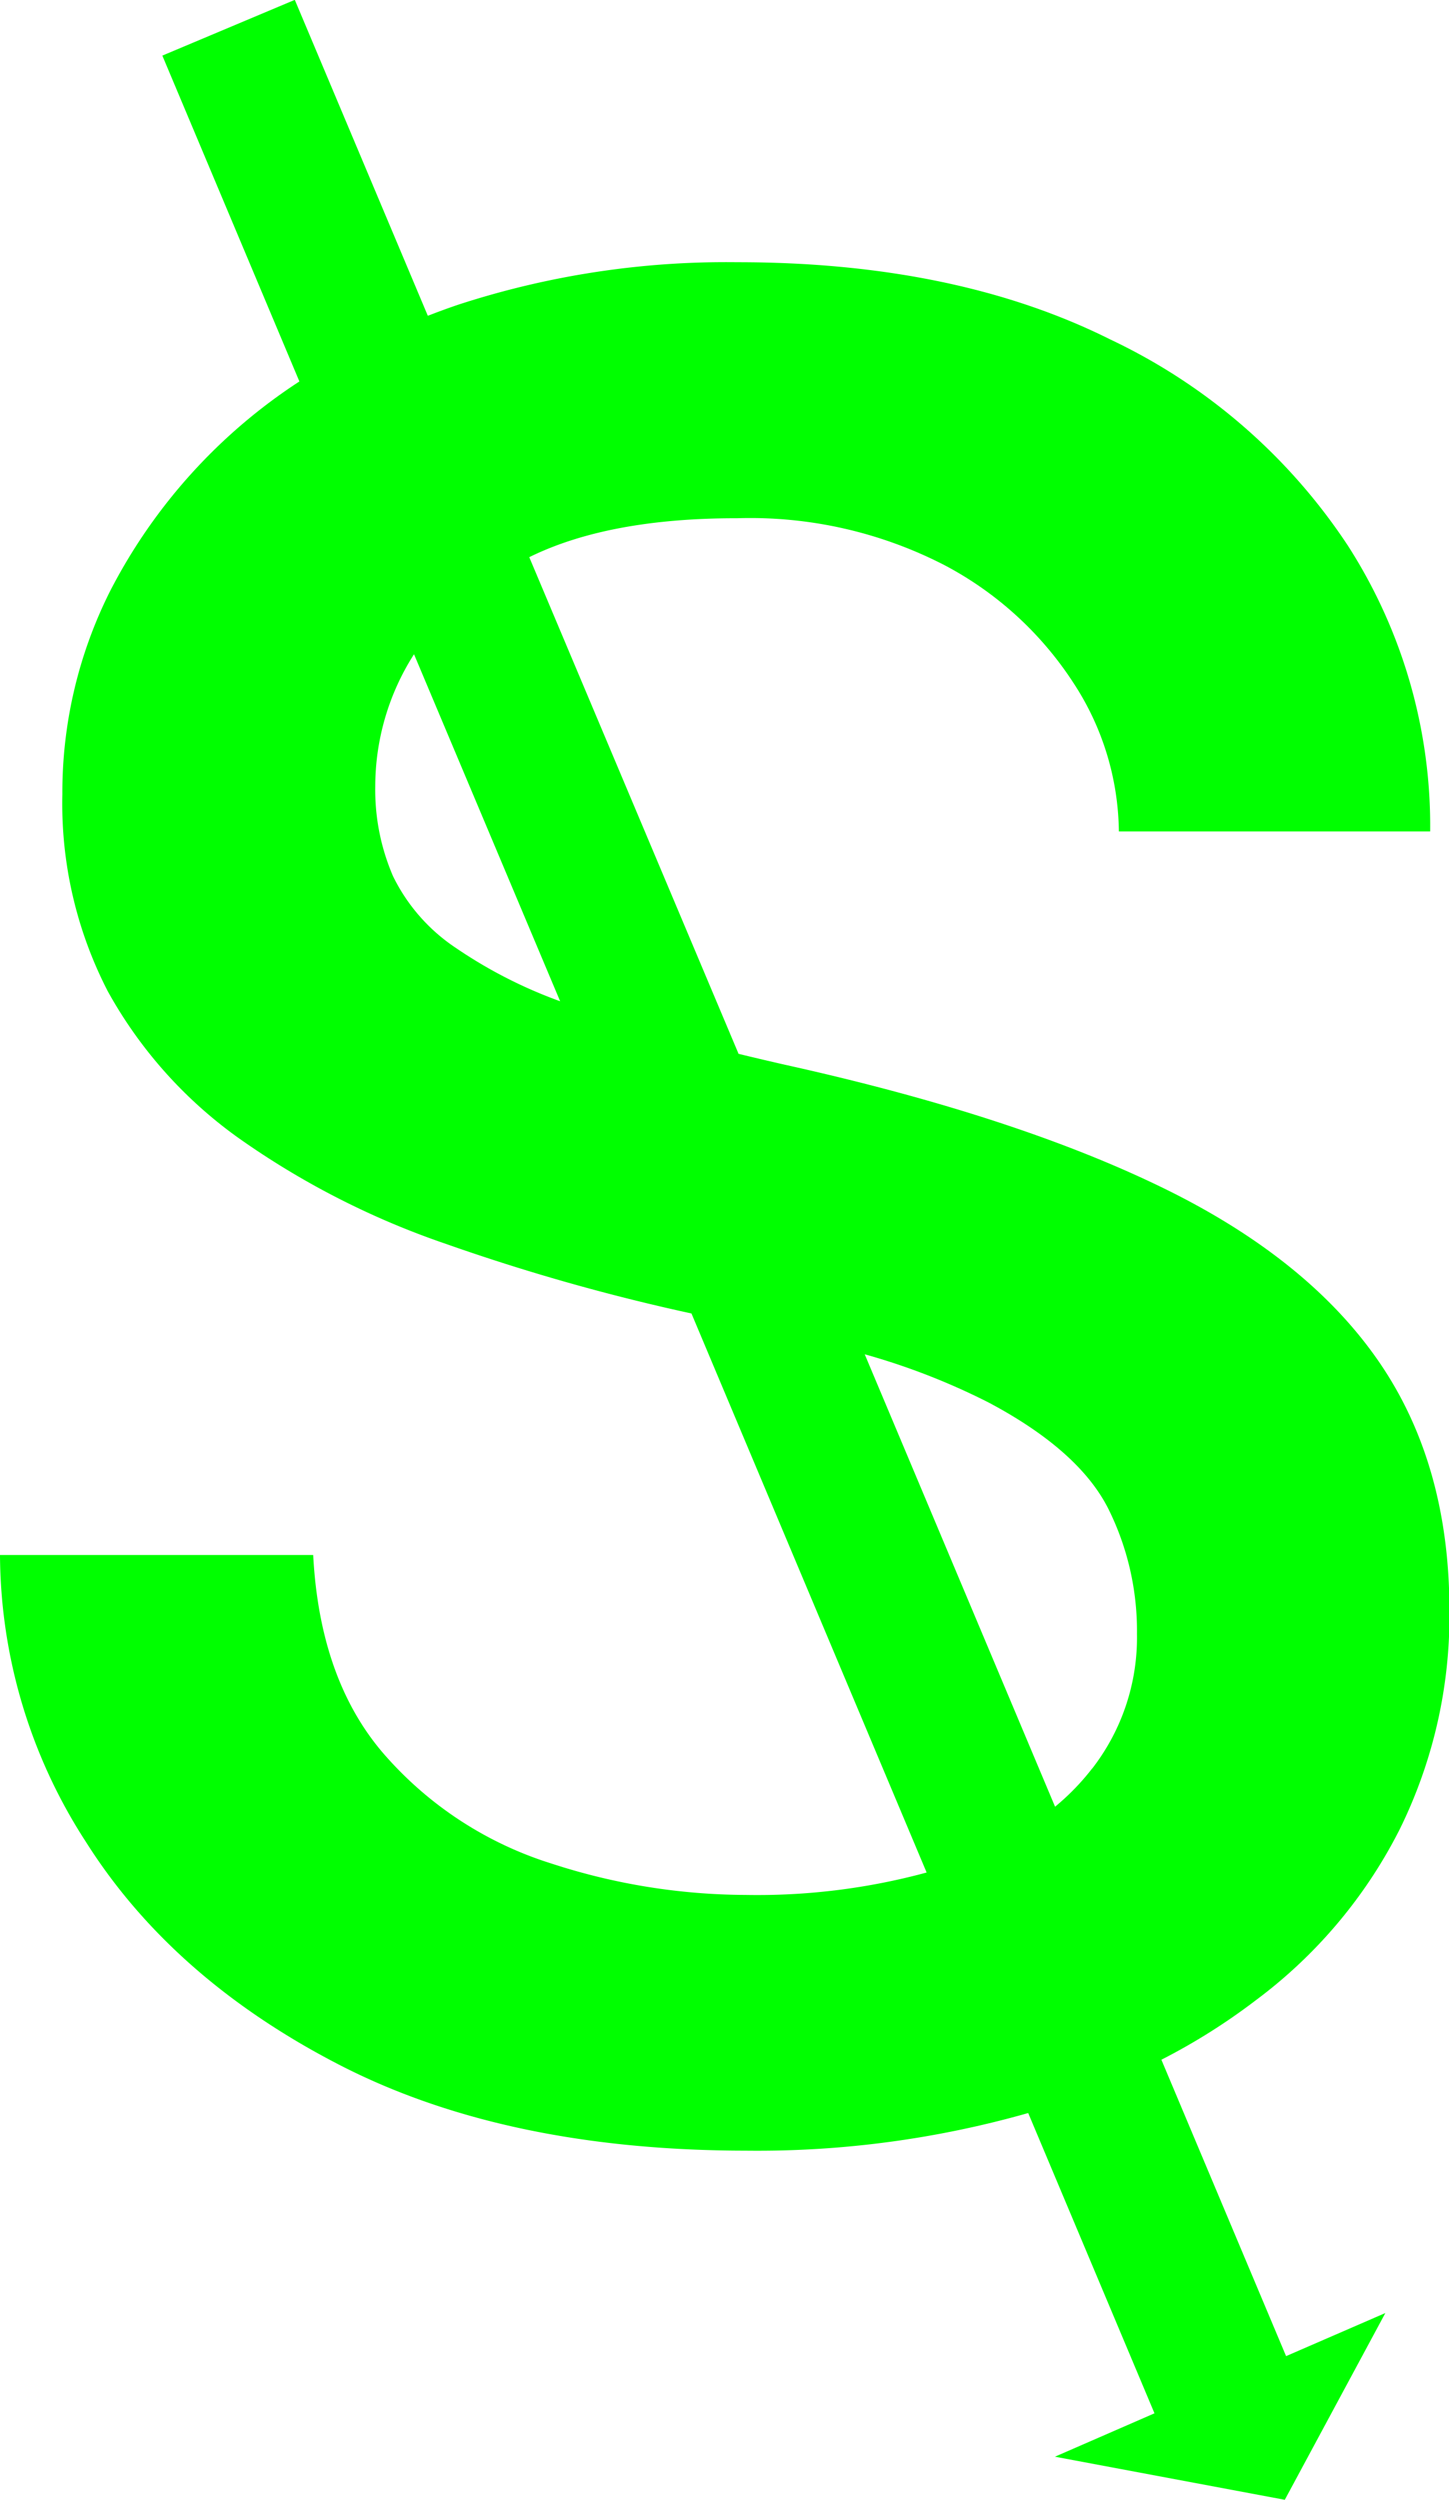 <svg xmlns="http://www.w3.org/2000/svg" viewBox="0 0 100.86 173.99"><defs><style>.a{fill:#00ff00;}</style></defs><path class="a" d="M147,140.33a33.62,33.62,0,0,0,3.46-15.23c0-6.78-1.64-12.57-4.92-17.33s-8.28-8.79-15-12.07-15.26-6.09-25.65-8.43c-1.36-.3-2.66-.61-3.91-.91L86.41,51.79q5.52-2.72,14.47-2.71a29.5,29.5,0,0,1,14.46,3.28,24.07,24.07,0,0,1,9,8.26,19.18,19.18,0,0,1,3.11,10.26h21.67A36.1,36.1,0,0,0,143.4,51a40.6,40.6,0,0,0-16.52-14.35q-10.77-5.39-26-5.39a60.2,60.2,0,0,0-19.33,2.93c-.75.25-1.48.52-2.2.8L70.09,13l-9.22,3.88,9.54,22.68A38.34,38.34,0,0,0,57.25,54.12a31.22,31.22,0,0,0-3.34,14.17A28.48,28.48,0,0,0,57.07,82,30.91,30.91,0,0,0,66.15,92.2a56.67,56.67,0,0,0,14.41,7.37,142.65,142.65,0,0,0,17.14,4.86l16.37,38.91a45,45,0,0,1-12.61,1.56A44,44,0,0,1,88,142.73a25.57,25.57,0,0,1-11.48-7.38c-3.12-3.46-4.84-8.18-5.15-14.11H49.57a37,37,0,0,0,6,20q6,9.48,17.57,15.46t28.34,6a69,69,0,0,0,19.66-2.62l8.79,20.9L123,184l16,3,7-13-6.91,3-8.68-20.63a43.15,43.15,0,0,0,6.6-4.16A33.87,33.87,0,0,0,147,140.33ZM81.32,79a12.69,12.69,0,0,1-4.39-5,15.17,15.17,0,0,1-1.24-6.26,17.12,17.12,0,0,1,2.52-8.91c.06-.09.11-.19.18-.28L88.56,82.7A32.45,32.45,0,0,1,81.32,79Zm44.27,57.1a16.59,16.59,0,0,1-2.58,2.66l-13.25-31.49a47,47,0,0,1,8.63,3.36q6.27,3.33,8.32,7.38a19.06,19.06,0,0,1,2,8.72A14.88,14.88,0,0,1,125.59,136.11Z" transform="translate(-49.57 -13.01)"/></svg>